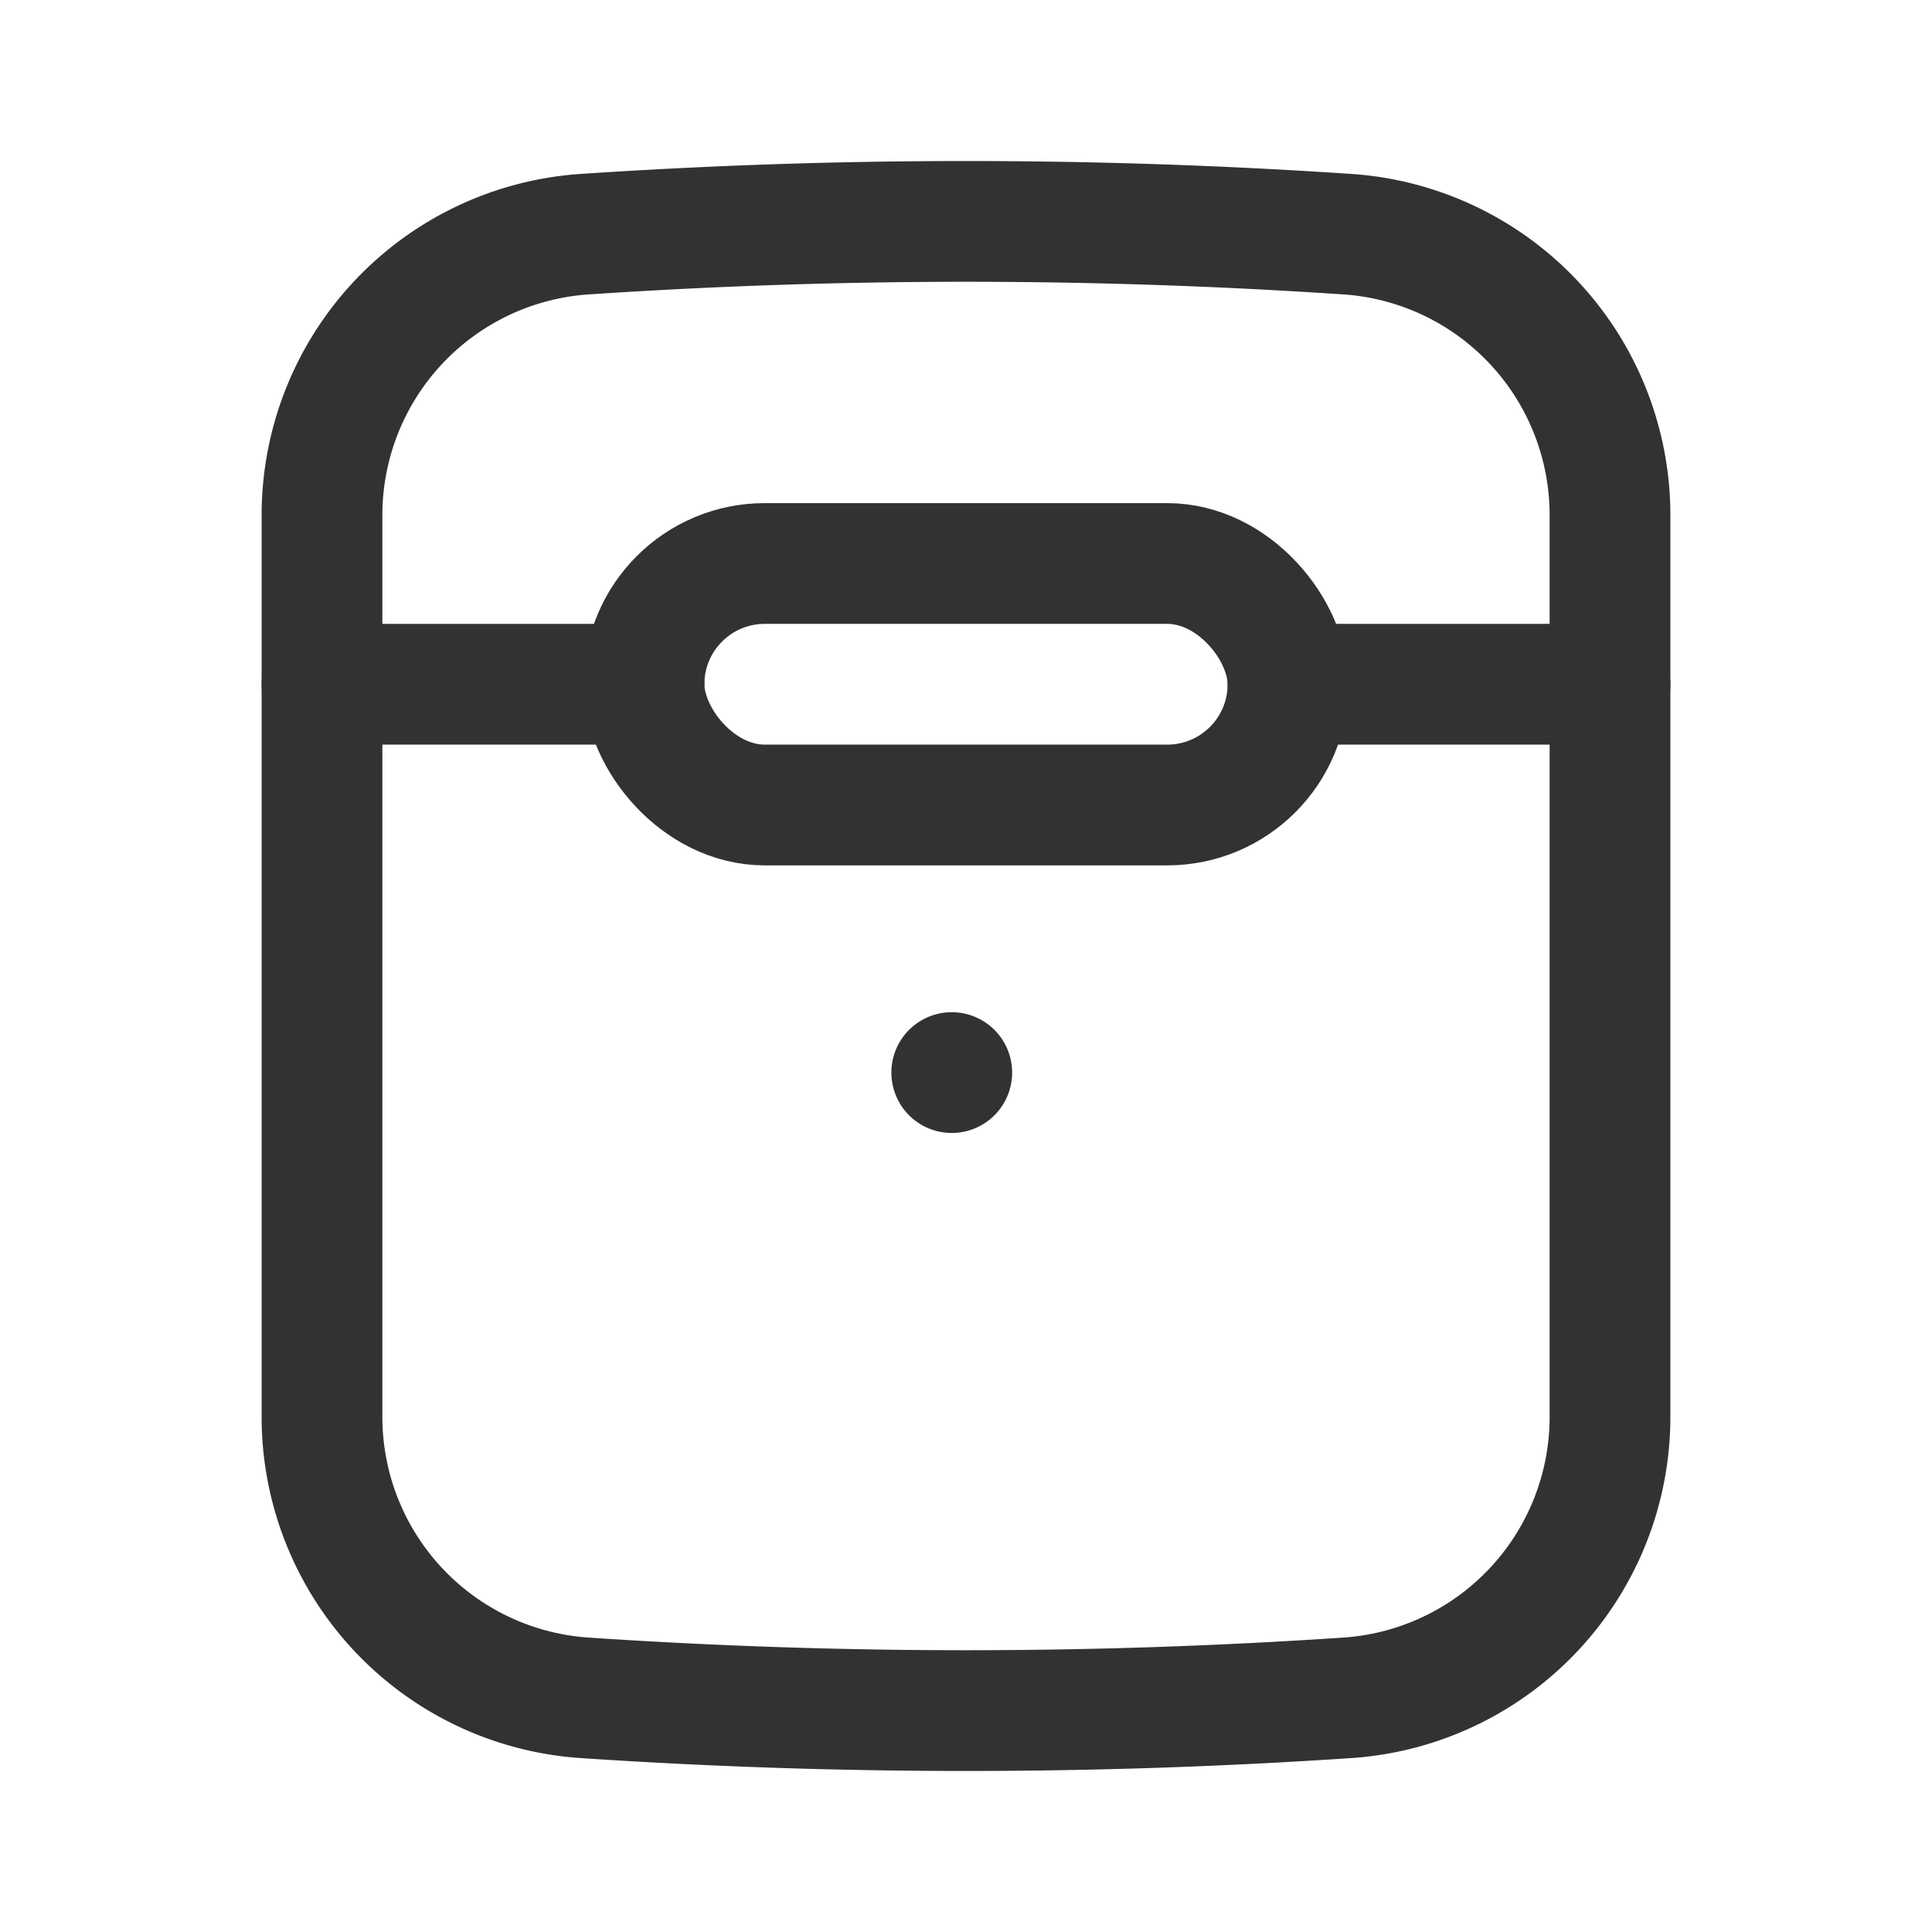 <svg xmlns="http://www.w3.org/2000/svg" viewBox="0 0 24 24"><rect width="24" height="24" fill="none"/><path d="M16.752,21.09a70.833,70.833,0,0,1-9.505,0A3.498,3.498,0,0,1,4,17.597L4,6.403A3.498,3.498,0,0,1,7.248,2.91a70.833,70.833,0,0,1,9.505,0A3.498,3.498,0,0,1,20,6.403L20,17.597A3.498,3.498,0,0,1,16.752,21.09Z" fill="none" stroke="#323232" stroke-linecap="round" stroke-linejoin="round" stroke-width="1.5"/><rect x="8" y="7" width="8" height="3" rx="1.5" stroke-width="1.5" stroke="#323232" stroke-linecap="round" stroke-linejoin="round" fill="none"/><line x1="16" y1="8.5" x2="20" y2="8.5" fill="none" stroke="#323232" stroke-linecap="round" stroke-linejoin="round" stroke-width="1.5"/><line x1="4" y1="8.5" x2="8" y2="8.5" fill="none" stroke="#323232" stroke-linecap="round" stroke-linejoin="round" stroke-width="1.5"/><path d="M11.823,13.324l0-0a.249.249,0,1,1-0.0 0" fill="none" stroke="#323232" stroke-linecap="round" stroke-linejoin="round" stroke-width="1.5"/></svg>
